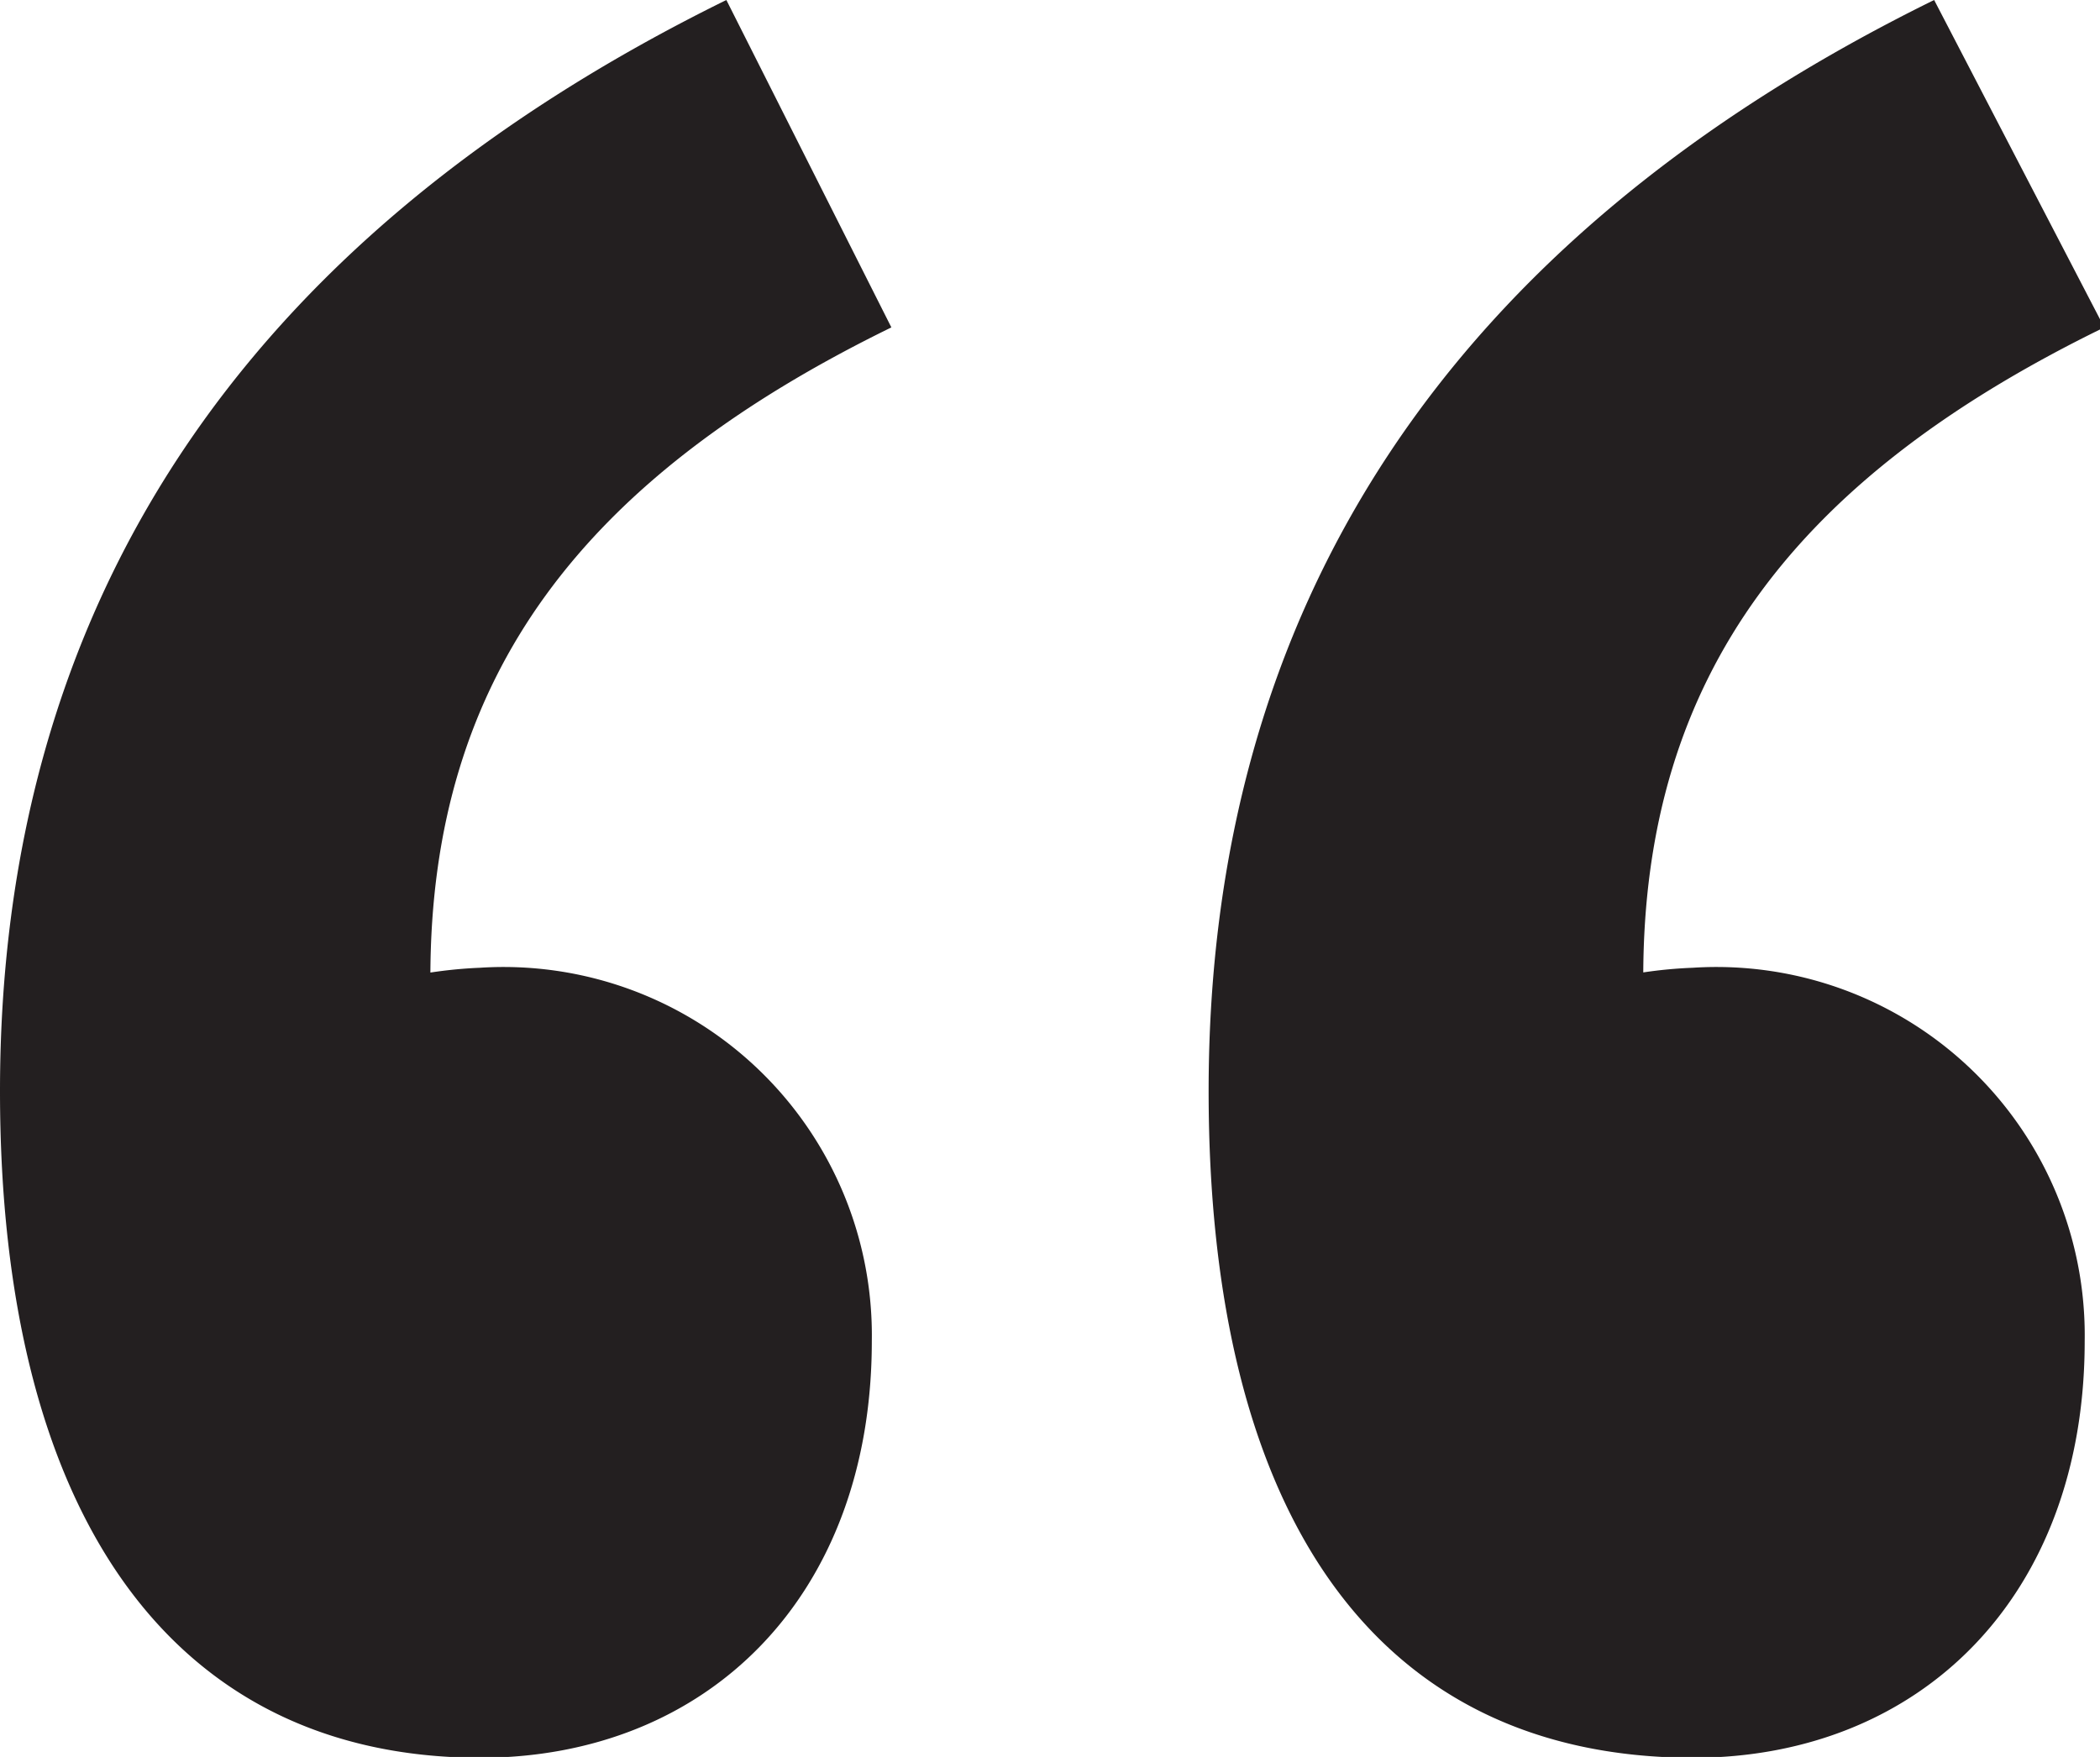 <svg id="Layer_1" data-name="Layer 1" xmlns="http://www.w3.org/2000/svg" viewBox="0 0 24.69 20.66"><defs><style>.cls-1{fill:#231f20;}</style></defs><path class="cls-1" d="M0,12.83C0,7.17,2.79,2.83,8.54,0l1.94,3.85c-3.6,1.76-5.42,4.08-5.42,7.64l.24,5.17-2.9-4a5.31,5.31,0,0,1,3.24-1.28,4.33,4.33,0,0,1,4.61,4.39c0,3-1.93,4.9-4.61,4.9C2,20.66,0,17.78,0,12.83Zm14.21,0c0-5.66,2.78-10,8.53-12.83l2,3.85c-3.61,1.76-5.42,4.08-5.42,7.64l.24,5.17-2.9-4a5.26,5.26,0,0,1,3.24-1.28,4.33,4.33,0,0,1,4.61,4.39c0,3-1.93,4.9-4.61,4.9C16.15,20.66,14.21,17.78,14.21,12.83Z"/></svg>